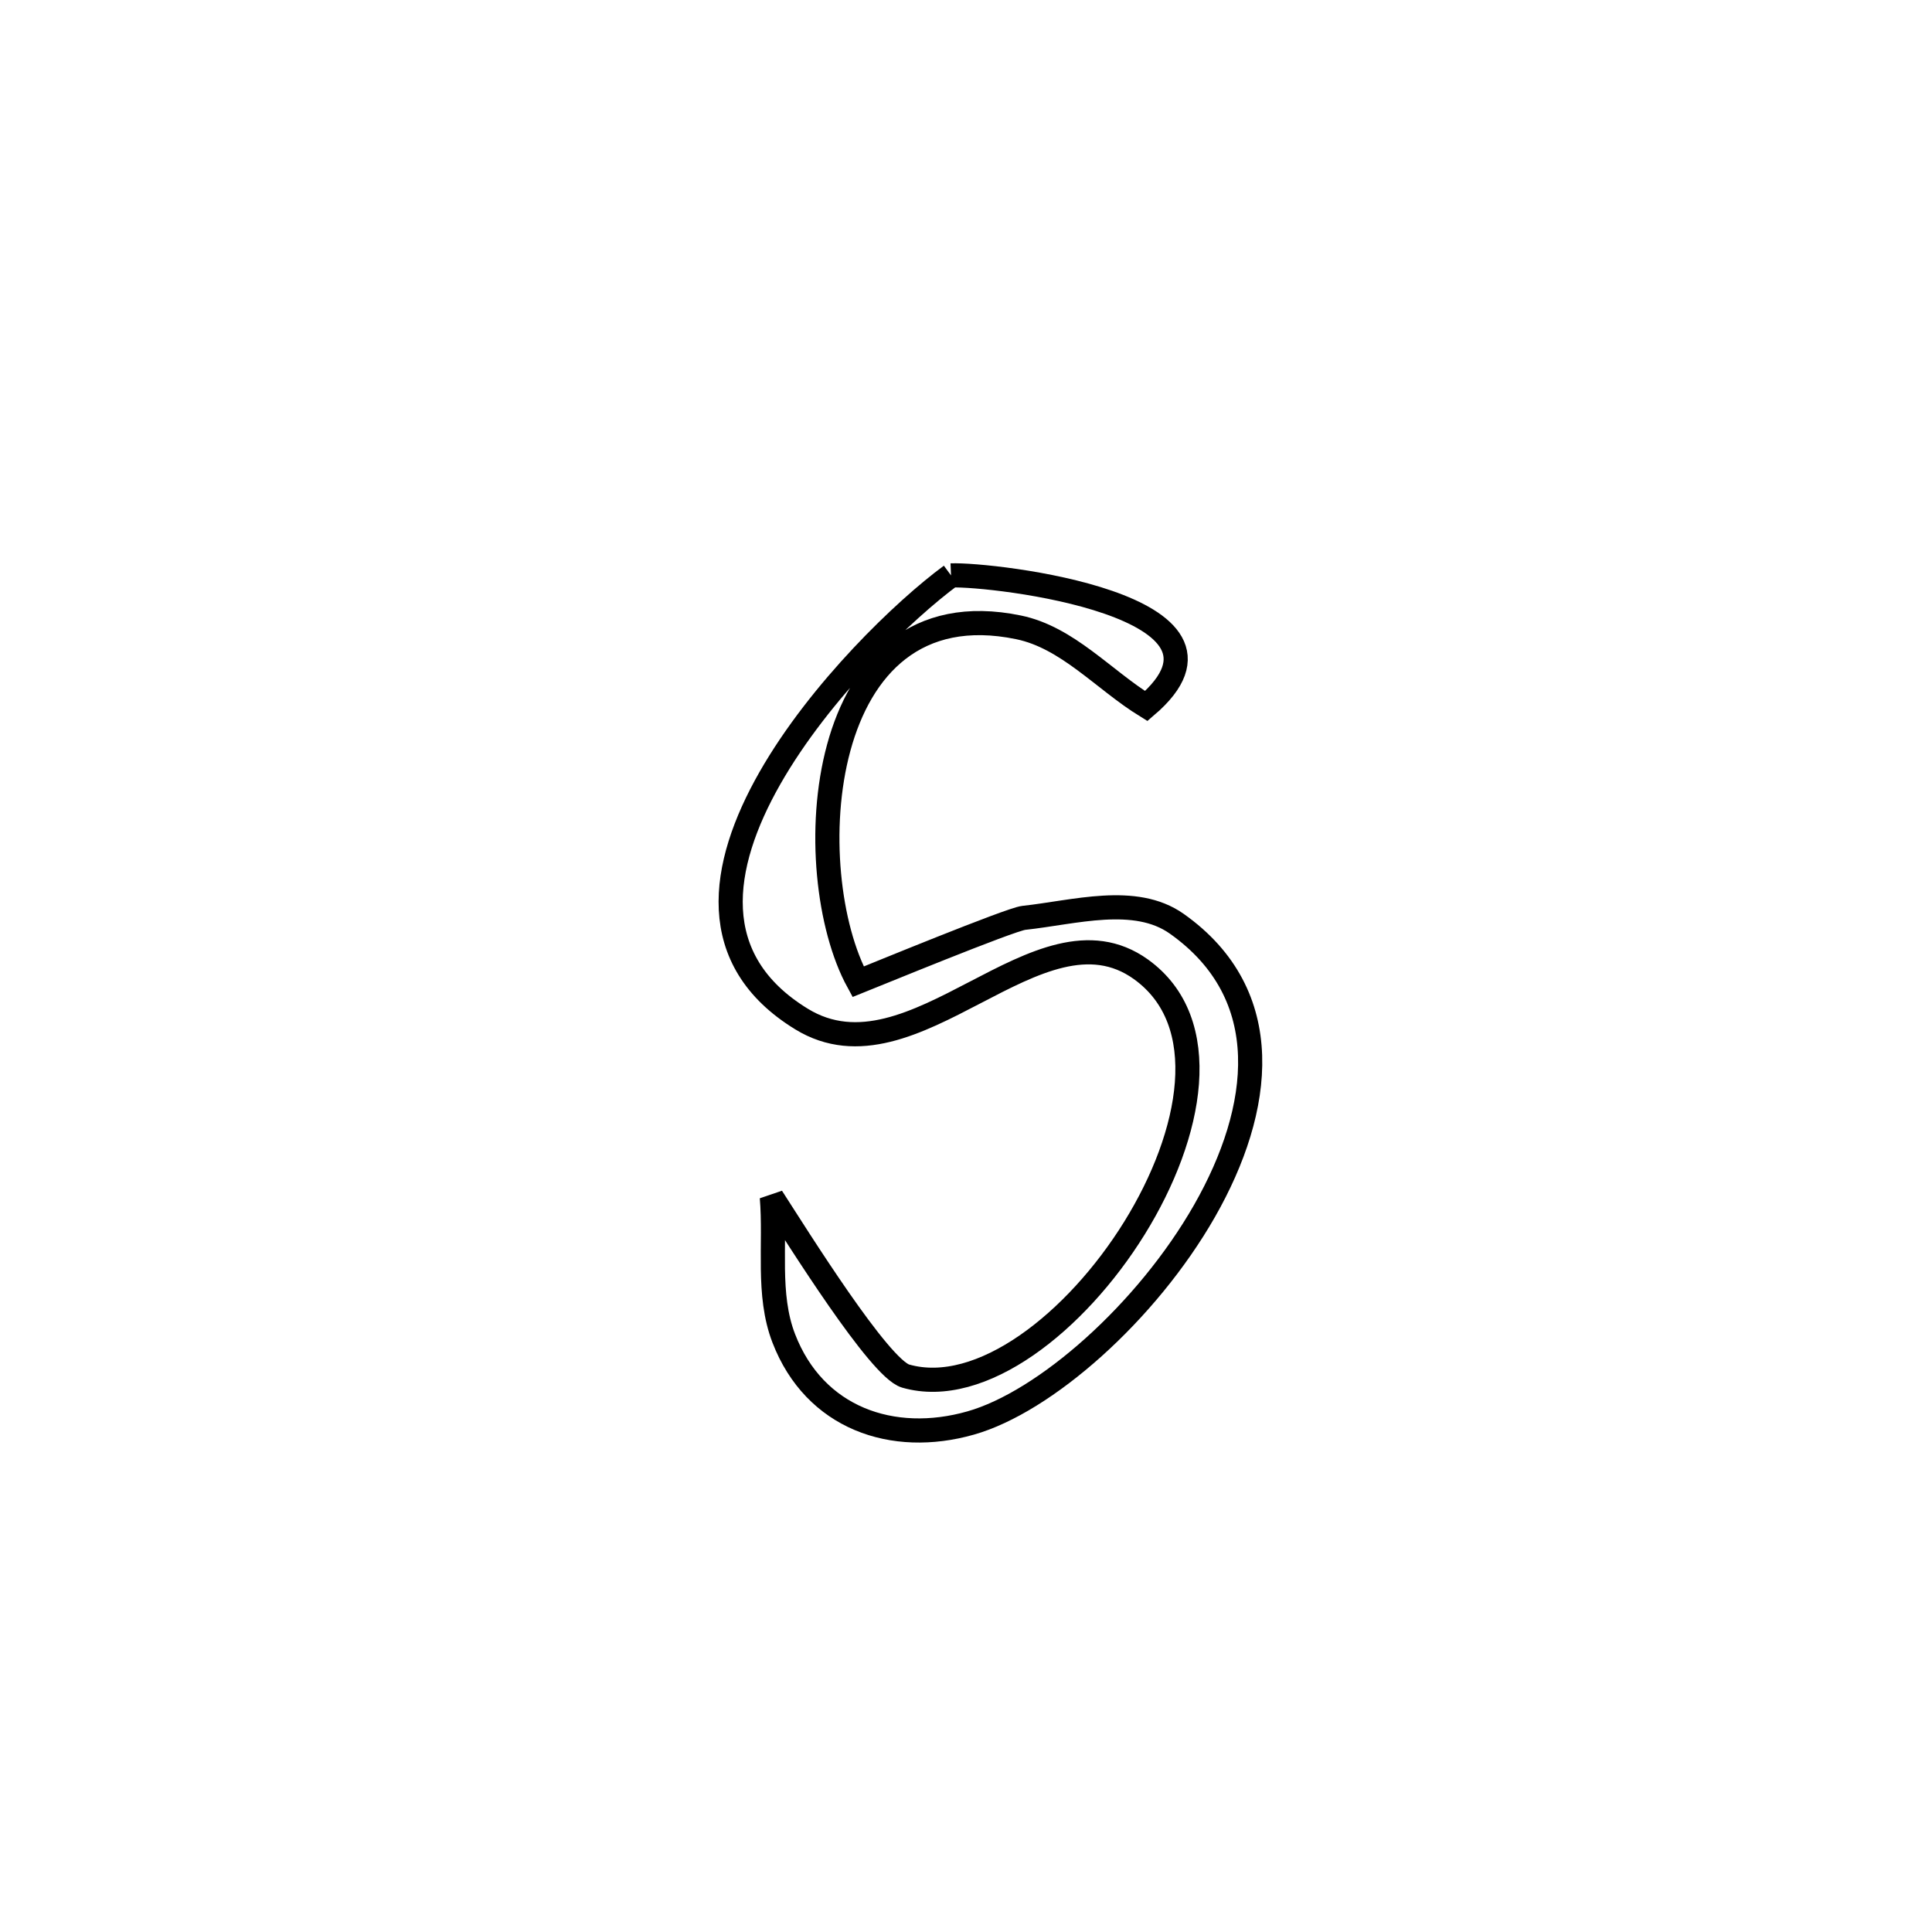 <svg xmlns="http://www.w3.org/2000/svg" viewBox="0.0 0.0 24.0 24.0" height="200px" width="200px"><path fill="none" stroke="black" stroke-width=".3" stroke-opacity="1.0"  filling="0" d="M11.814 7.148 L11.814 7.148 C12.323 7.127 15.706 7.518 14.239 8.771 L14.239 8.771 C13.71 8.445 13.261 7.918 12.652 7.793 C10.097 7.265 9.917 10.838 10.66 12.196 L10.66 12.196 C10.828 12.129 12.552 11.419 12.718 11.402 C13.348 11.334 14.1 11.109 14.618 11.475 C15.865 12.357 15.685 13.776 14.964 15.041 C14.242 16.306 12.978 17.416 12.058 17.677 C11.088 17.953 10.119 17.618 9.736 16.625 C9.525 16.078 9.637 15.457 9.588 14.873 L9.588 14.873 C9.909 15.37 10.924 17 11.25 17.094 C13.118 17.629 15.987 13.343 14.173 12.041 C12.903 11.13 11.355 13.515 9.957 12.659 C7.566 11.196 10.679 7.982 11.814 7.148 L11.814 7.148"></path></svg>